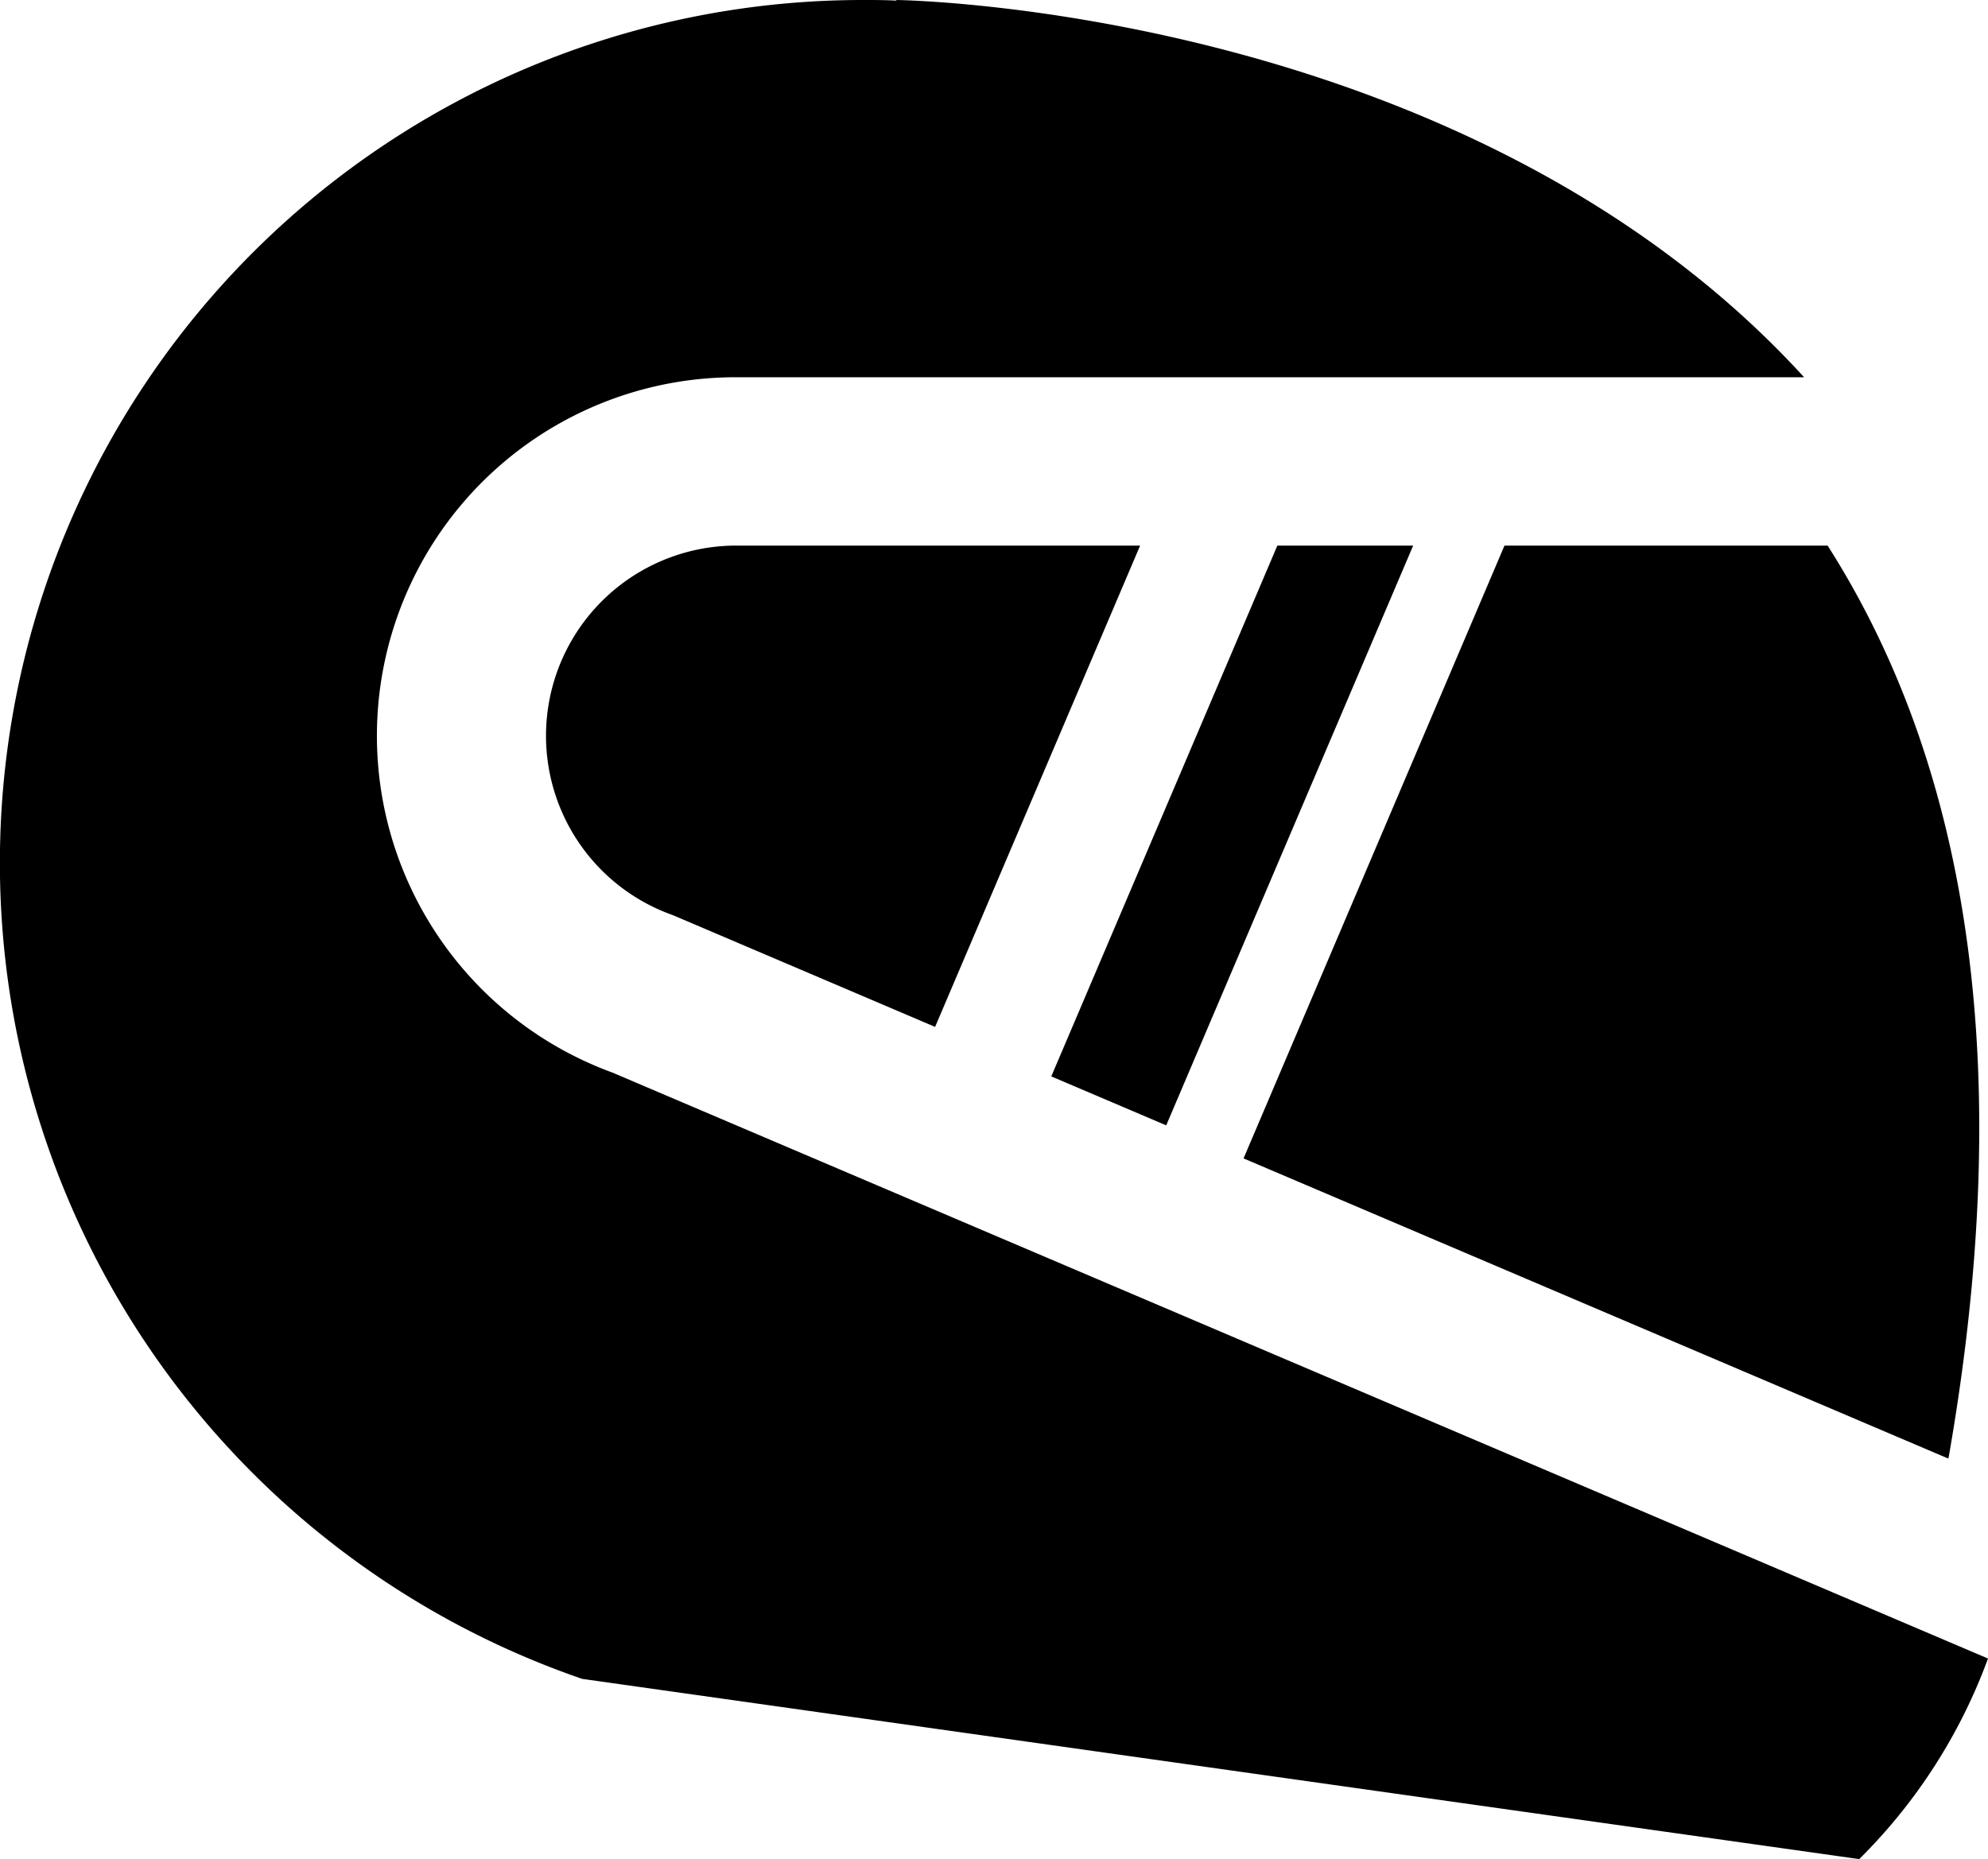 <svg xmlns="http://www.w3.org/2000/svg" width="32" height="29.927" viewBox="0 0 32 29.927">
  <path id="motor-ico" d="M32.5,27.208a8.809,8.809,0,0,1-2.073,3.229h0l-20.547-2.9-.005,0A13.891,13.891,0,0,1,14.389.509c.181,0,.362,0,.542.01l-.006-.01s9.161.1,14.615,6.073h-17.2a5.772,5.772,0,0,0-1.983,11.193ZM11.331,15.242l.056.023,4.165,1.775,3.3-7.748H12.345A3.062,3.062,0,0,0,11.3,15.23Zm7.941,3.383,3.975-9.333H21.061l-3.639,8.545ZM29.917,9.292h-5.2l-4.2,9.865L31.863,23.99c1.066-6.07.413-11-1.946-14.7" transform="translate(-0.5 -0.509)"/>
</svg>
